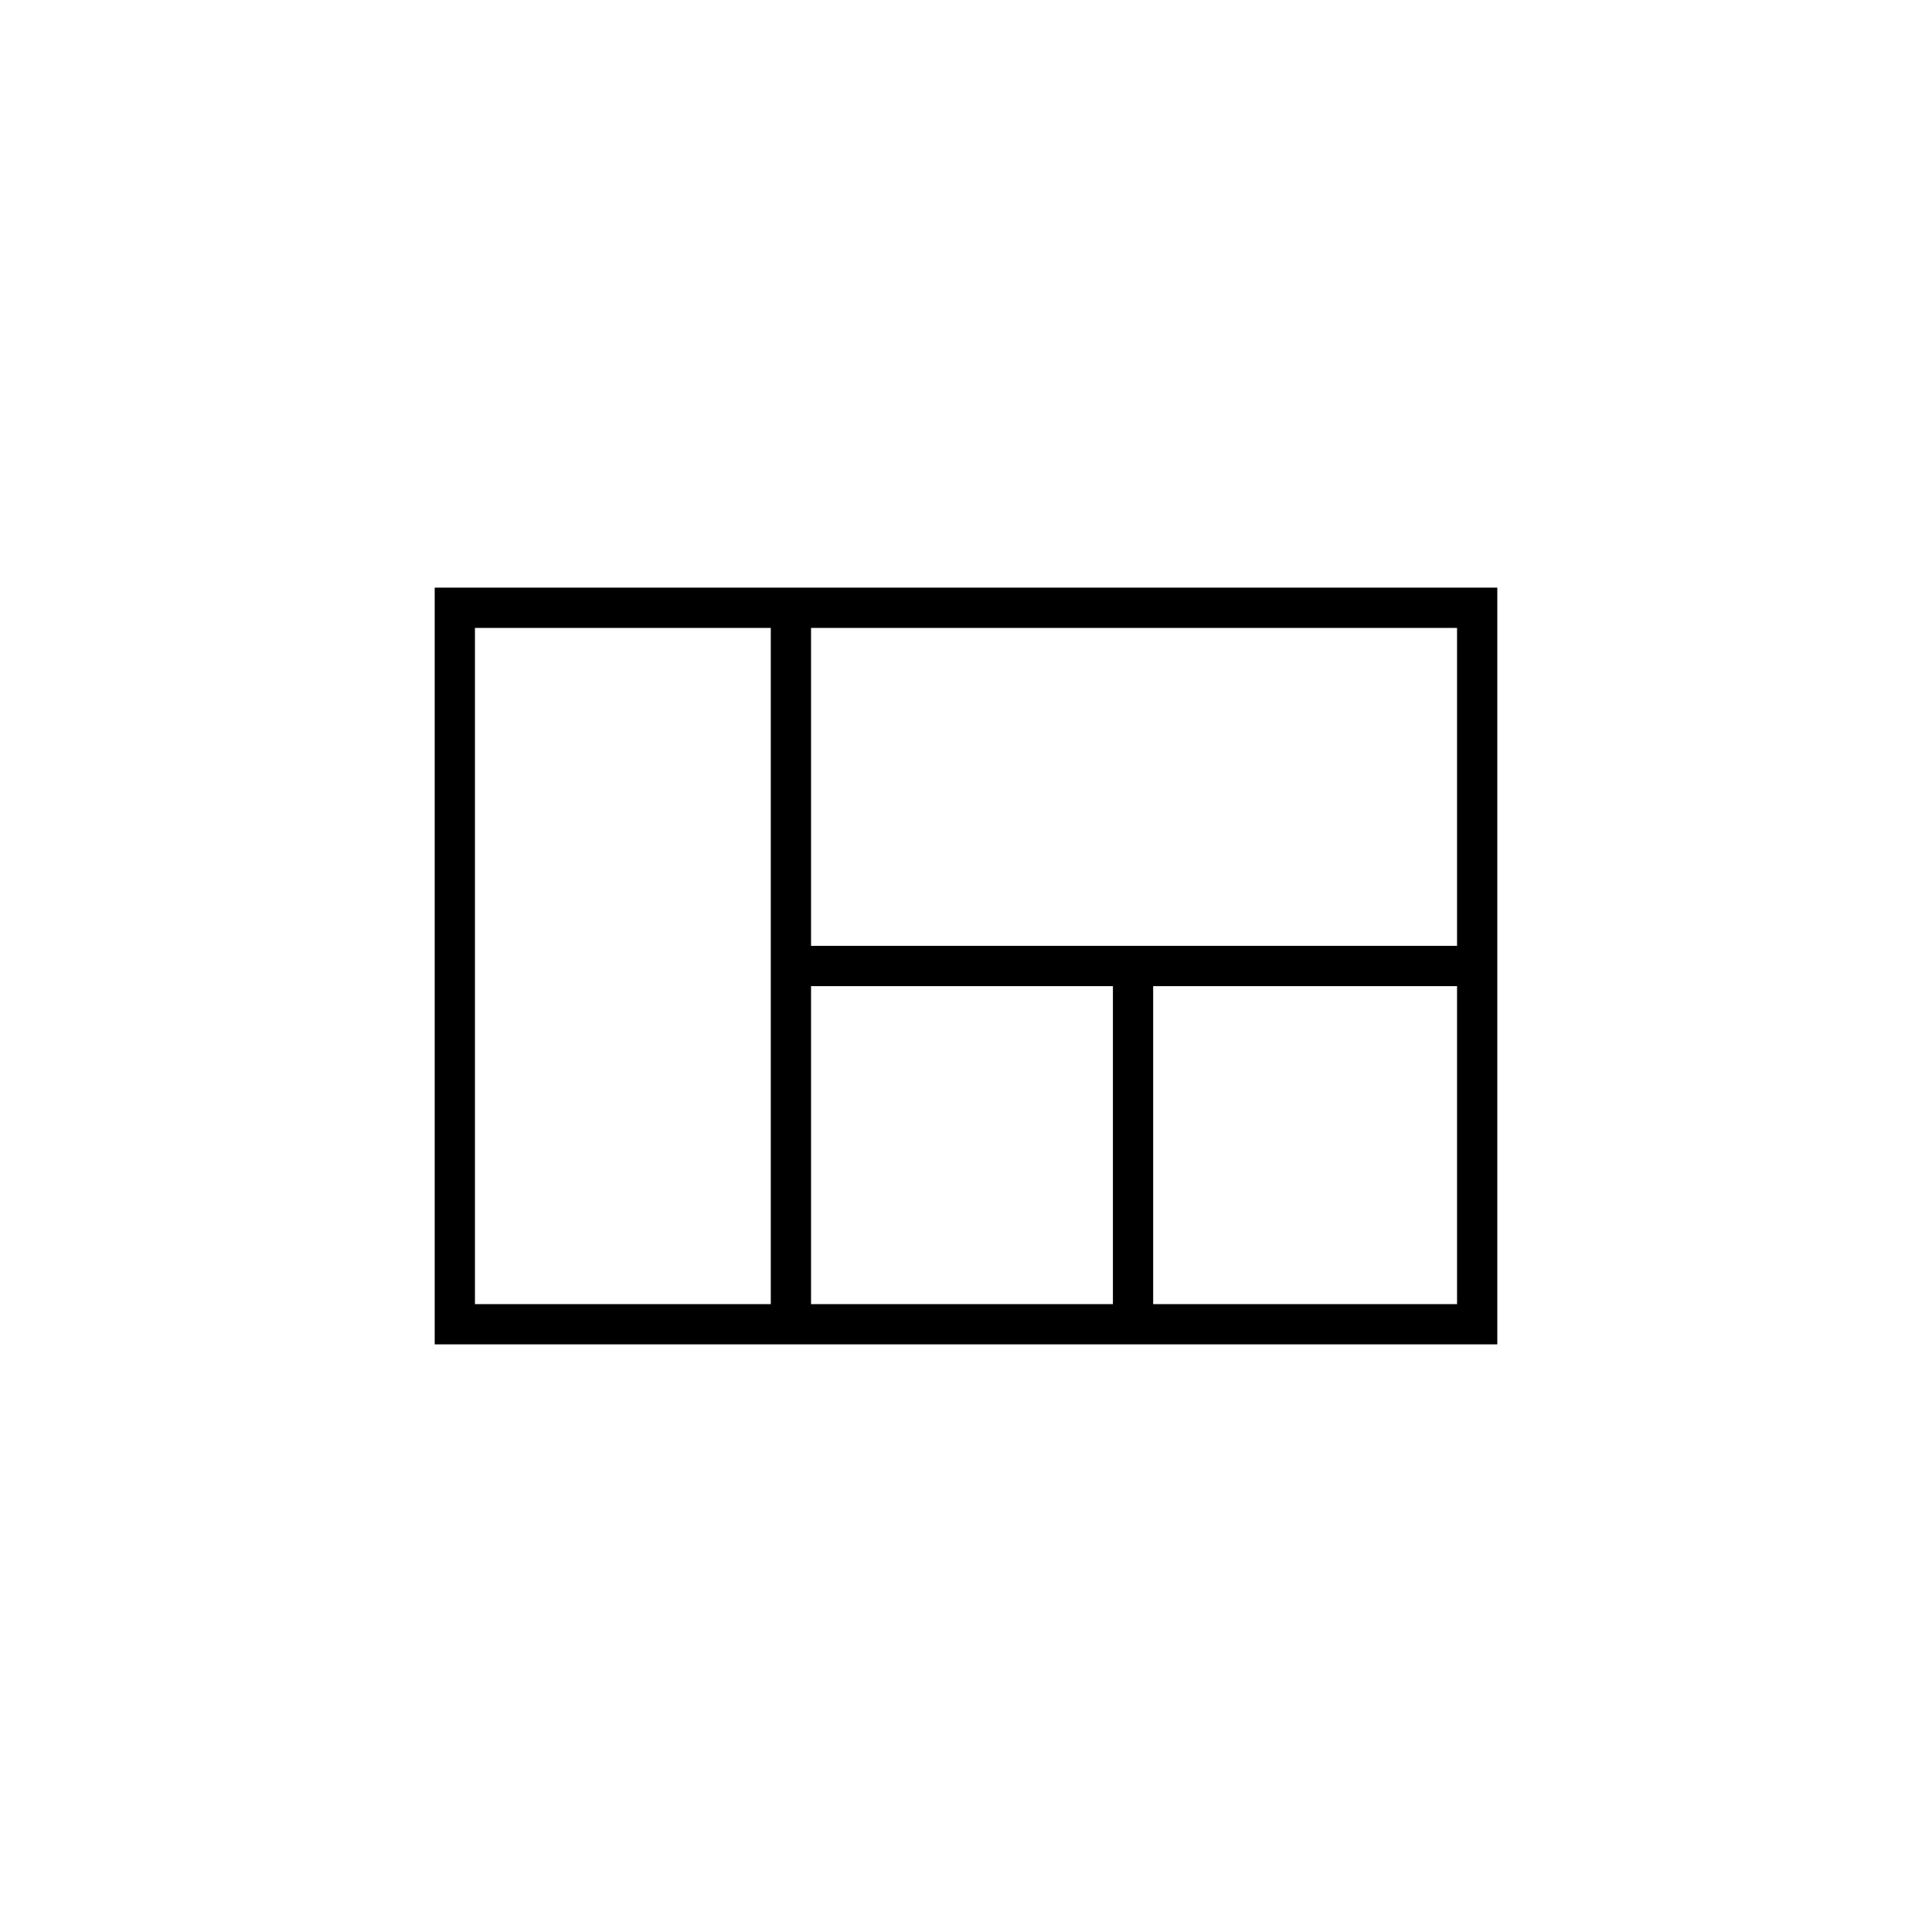 <svg xmlns="http://www.w3.org/2000/svg" height="20" viewBox="0 -960 960 960" width="20"><path d="M216-668h528v376H216v-376Zm187 20v158h321v-158H403Zm321 178H573v158h151v-158Zm-321 0v158h150v-158H403ZM236-312h147v-336H236v336Z"/></svg>